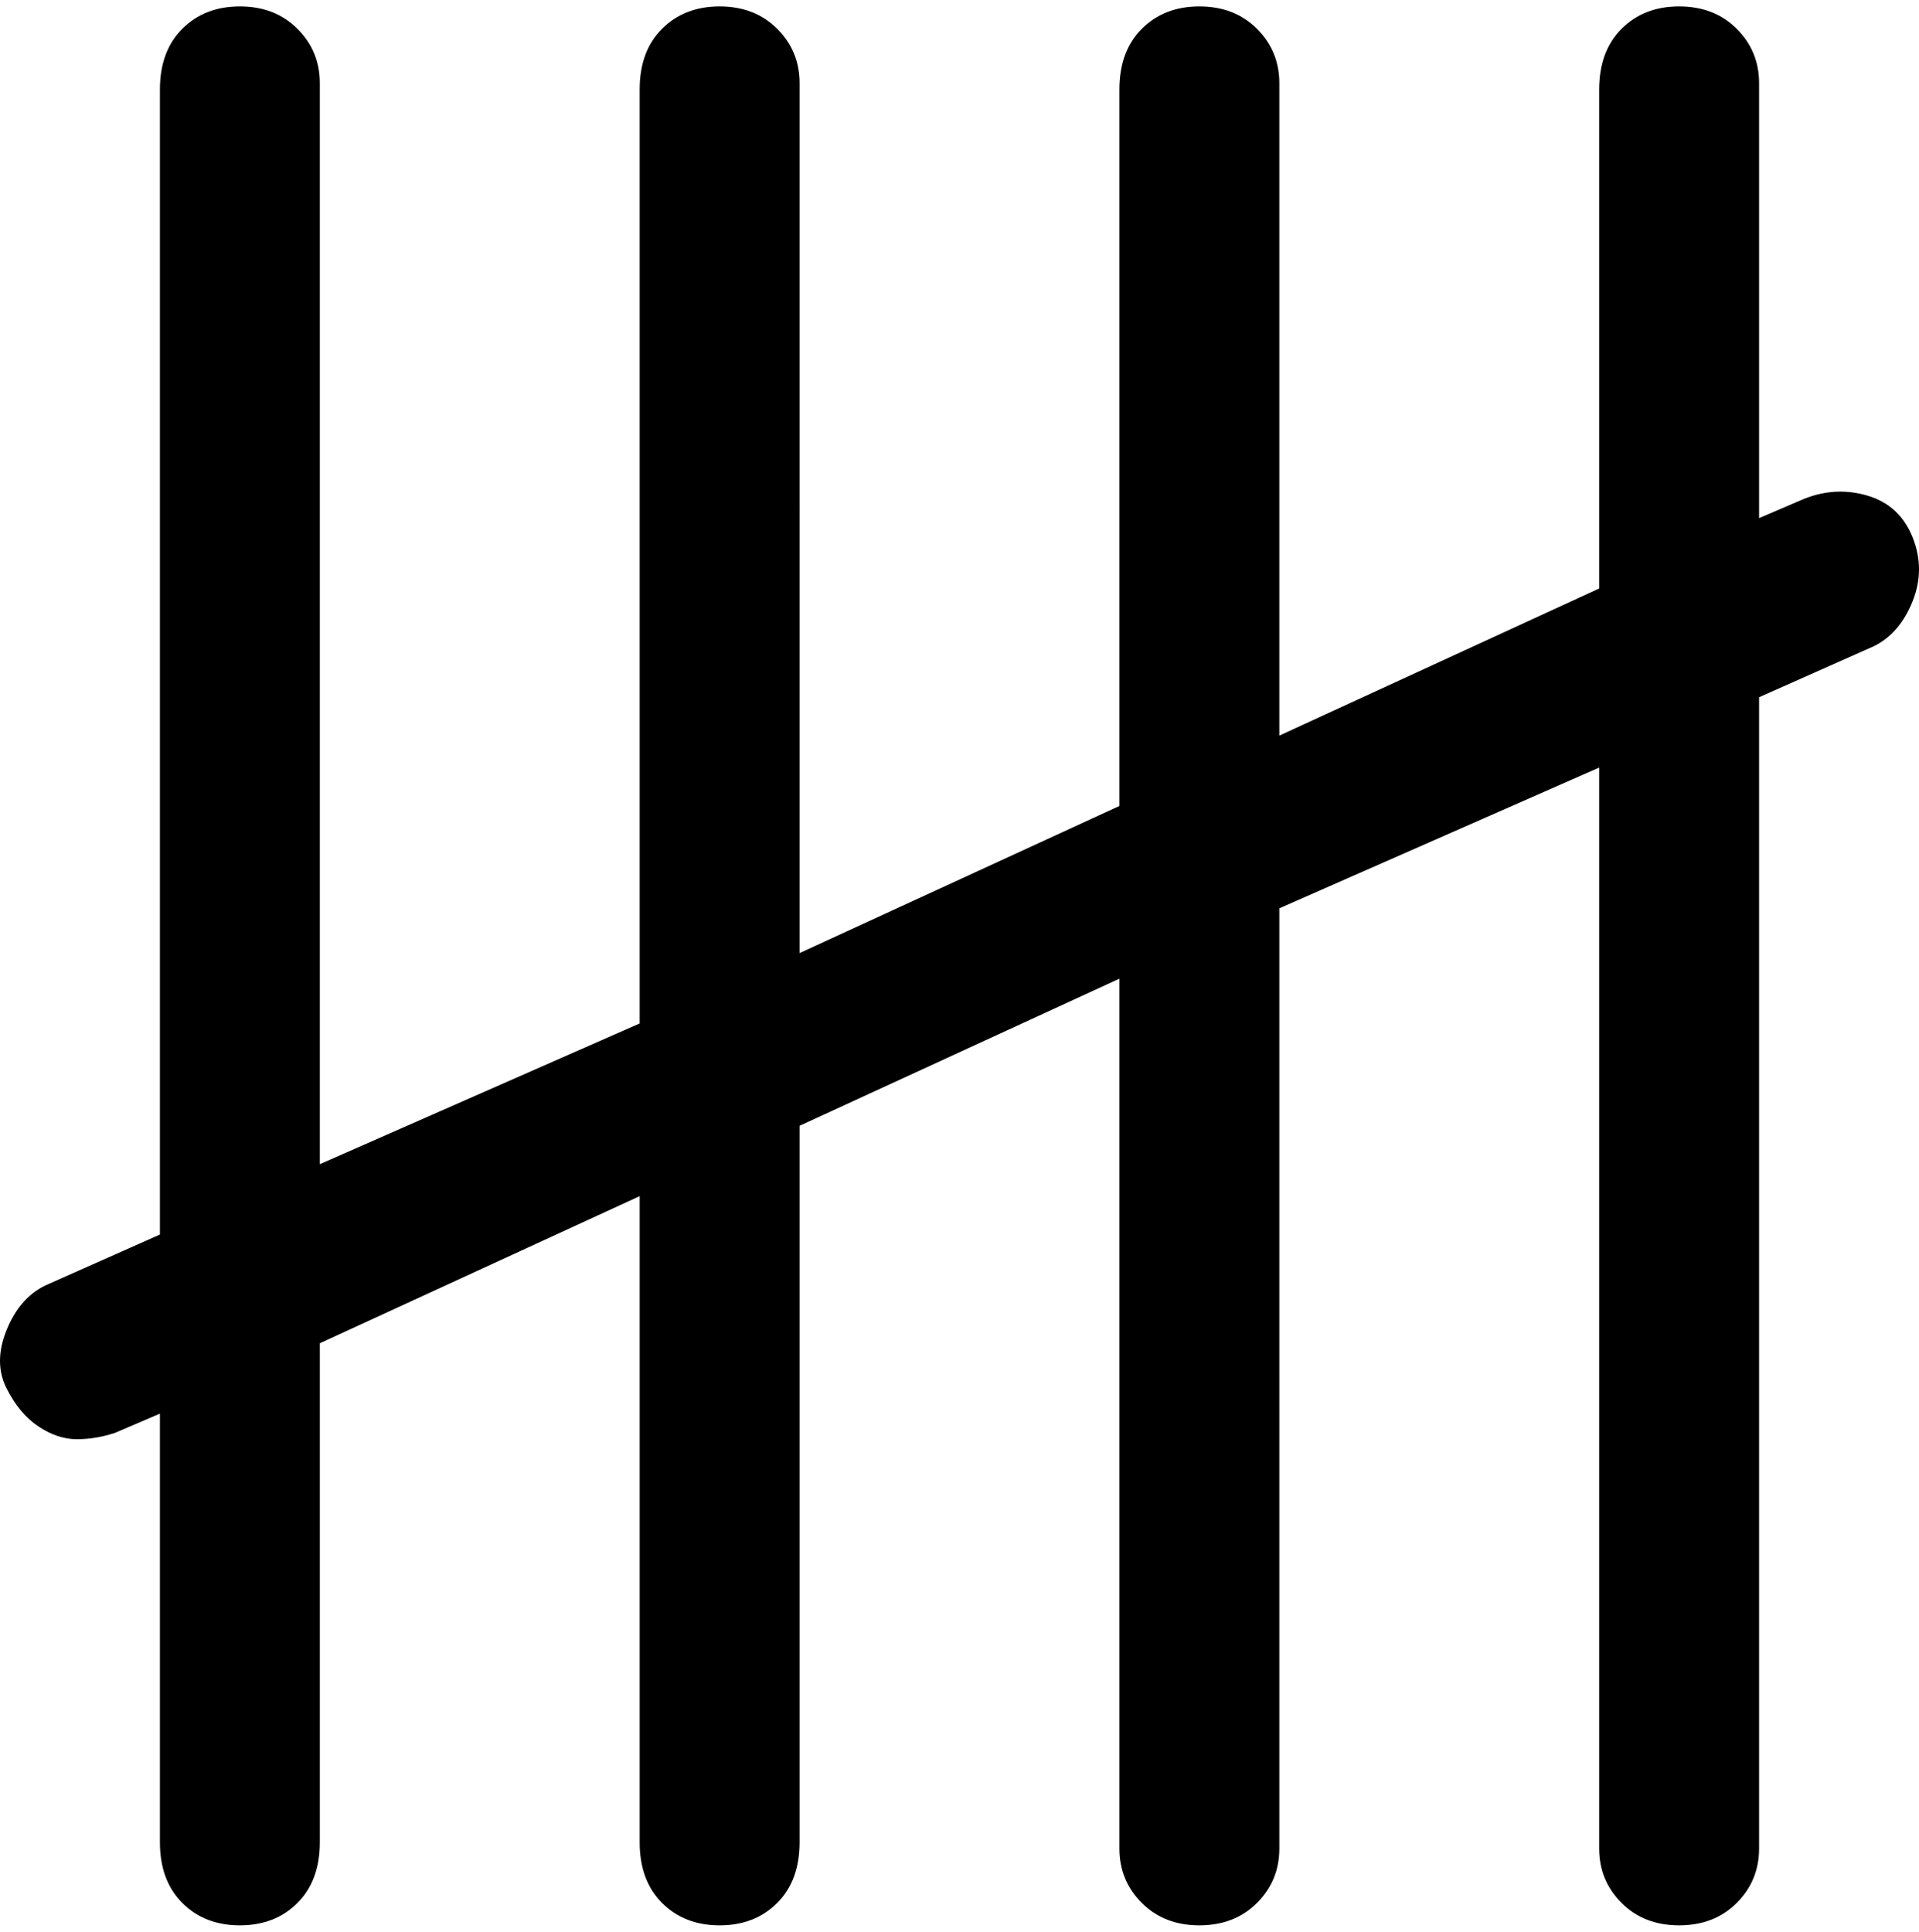 <svg viewBox="0 0 300 302.001" xmlns="http://www.w3.org/2000/svg"><path d="M299 84q-2-5-7-6.5t-10 .5l-7 3V13q0-5-3.5-8.5t-9-3.5q-5.5 0-9 3.5T250 14v78l-50 23V13q0-5-3.5-8.5t-9-3.5q-5.5 0-9 3.5T175 14v112l-50 23V13q0-5-3.5-8.5t-9-3.5q-5.5 0-9 3.5T100 14v146l-50 22V13q0-5-3.5-8.5t-9-3.5q-5.5 0-9 3.5T25 14v179l-18 8q-4 2-6 7t0 9q2 4 5 6t6 2q3 0 6-1l7-3v67q0 6 3.5 9.5t9 3.5q5.5 0 9-3.5T50 288v-78l50-23v101q0 6 3.5 9.5t9 3.5q5.5 0 9-3.5t3.5-9.5V176l50-23v136q0 5 3.5 8.5t9 3.5q5.5 0 9-3.5t3.5-8.5V142l50-22v169q0 5 3.5 8.5t9 3.5q5.5 0 9-3.5t3.5-8.5V109l18-8q4-2 6-7t0-10z"/></svg>